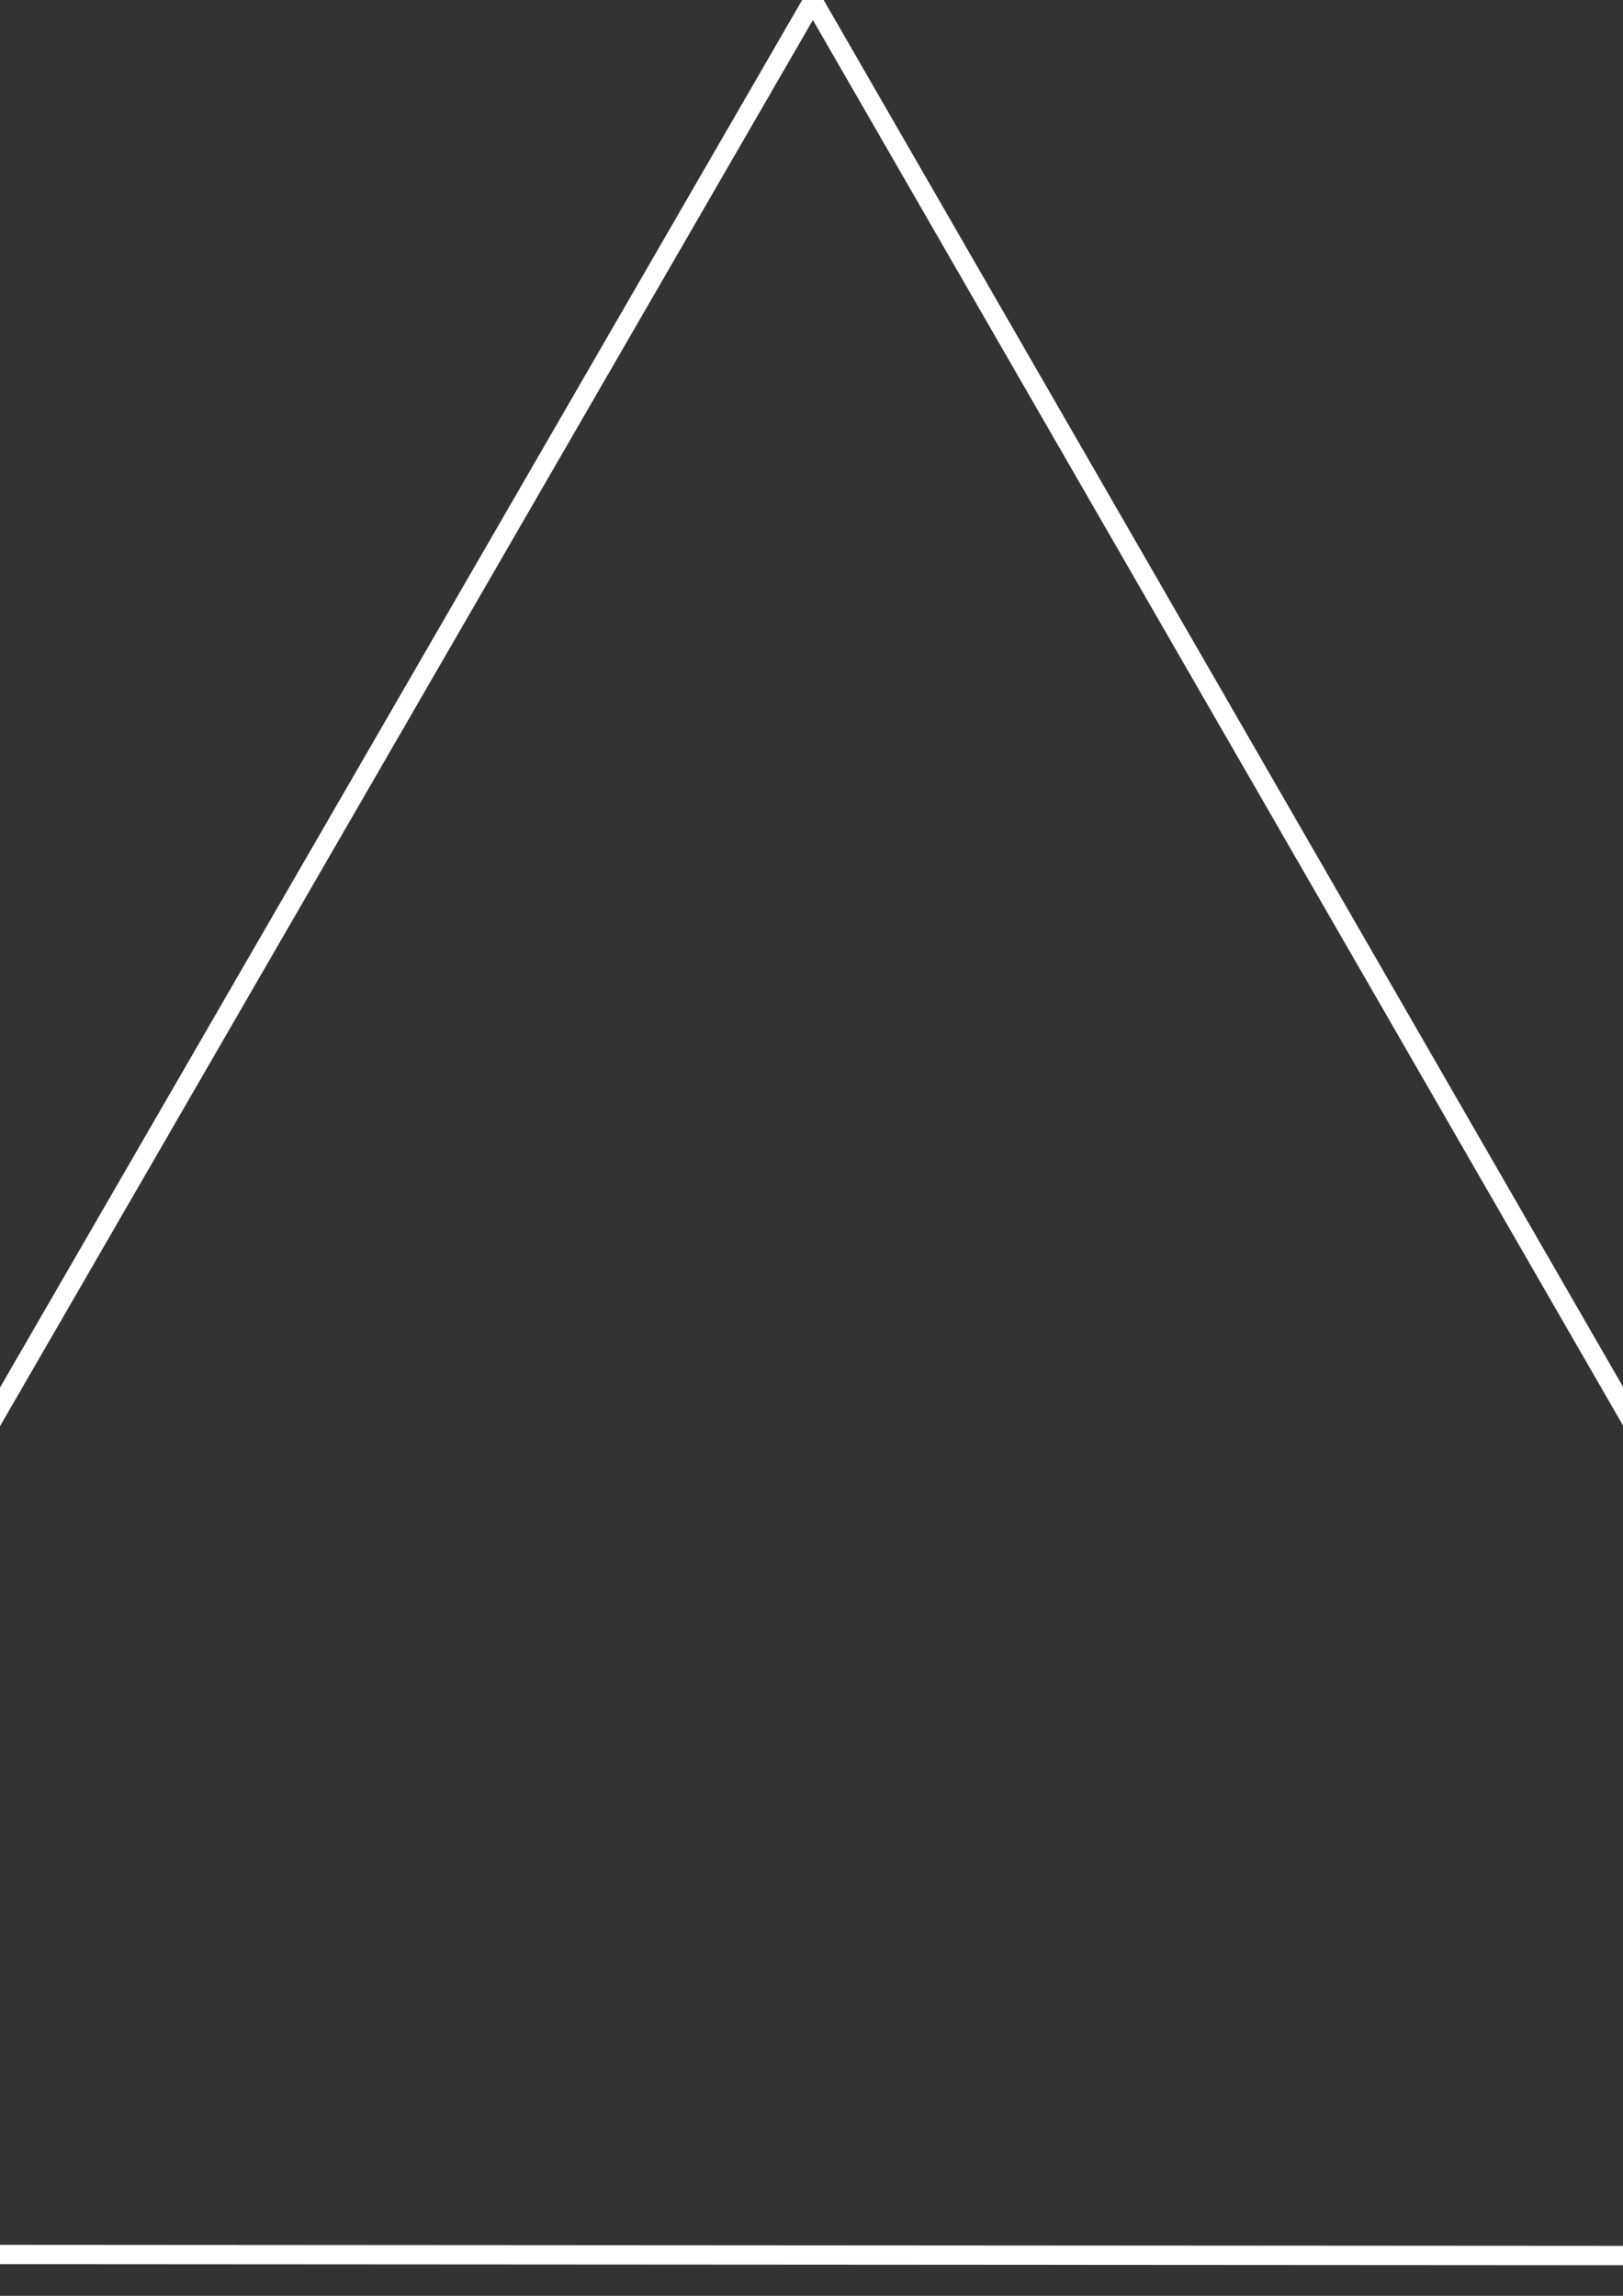 <?xml version="1.0" encoding="UTF-8" standalone="no"?>
<!-- Created with Inkscape (http://www.inkscape.org/) -->

<svg
   xmlns:dc="http://purl.org/dc/elements/1.1/"
   xmlns:cc="http://creativecommons.org/ns#"
   xmlns:rdf="http://www.w3.org/1999/02/22-rdf-syntax-ns#"
   xmlns:svg="http://www.w3.org/2000/svg"
   xmlns="http://www.w3.org/2000/svg"
   xmlns:sodipodi="http://sodipodi.sourceforge.net/DTD/sodipodi-0.dtd"
   xmlns:inkscape="http://www.inkscape.org/namespaces/inkscape"
   width="210mm"
   height="297mm"
   viewBox="0 0 210 297"
   version="1.1"
   id="svg8"
   inkscape:version="0.92.3 (2405546, 2018-03-11)"
   sodipodi:docname="Triangle Thin Lines.svg">
  <rect x="0" y="0" width="210" height="297" fill="#333333" stroke="none"/>
  <defs
     id="defs2" />
  <sodipodi:namedview
     id="base"
     pagecolor="#ffffff"
     bordercolor="#666666"
     borderopacity="1.0"
     inkscape:pageopacity="0.0"
     inkscape:pageshadow="2"
     inkscape:zoom="0.3655661"
     inkscape:cx="277.07247"
     inkscape:cy="454.09599"
     inkscape:document-units="mm"
     inkscape:current-layer="layer4"
     showgrid="false"
     showborder="false"
     inkscape:window-width="1360"
     inkscape:window-height="745"
     inkscape:window-x="-8"
     inkscape:window-y="-8"
     inkscape:window-maximized="1" />
  <g
     inkscape:label="Hexagon"
     inkscape:groupmode="layer"
     id="layer1"
     style="display:none">
    <path
       sodipodi:type="star"
       style="fill:none;stroke:#fffff7;stroke-width:2.5;stroke-linecap:square;stroke-linejoin:round;stroke-miterlimit:4;stroke-dasharray:none;stroke-dashoffset:0;stroke-opacity:1"
       id="path816"
       sodipodi:sides="6"
       sodipodi:cx="105"
       sodipodi:cy="148.5"
       sodipodi:r1="133.4272"
       sodipodi:r2="32.20792"
       sodipodi:arg1="1.0488393"
       sodipodi:arg2="1.572438"
       inkscape:flatsided="true"
       inkscape:rounded="0"
       inkscape:randomized="0"
       d="M 171.524,264.161 38.097,263.942 -28.427,148.281 38.476,32.839 171.903,33.058 238.427,148.719 Z"
       inkscape:transform-center-x="-0.024847076"
       inkscape:transform-center-y="-6.1275353" />
  </g>
  <g
     inkscape:groupmode="layer"
     id="layer2"
     inkscape:label="Triangle"
     style="display:inline">
    <path
       sodipodi:type="star"
       style="fill:none;stroke:#ffffff;stroke-width:2.5;stroke-linecap:square;stroke-linejoin:round;stroke-miterlimit:4;stroke-dasharray:none;stroke-dashoffset:0;stroke-opacity:1"
       id="path819"
       sodipodi:sides="3"
       sodipodi:cx="105.05862"
       sodipodi:cy="194.51143"
       sodipodi:r1="194.4209"
       sodipodi:r2="84.399635"
       sodipodi:arg1="0.52423513"
       sodipodi:arg2="1.5714327"
       inkscape:flatsided="true"
       inkscape:rounded="0"
       inkscape:randomized="0"
       d="M 273.37,291.829 -63.377,291.615 105.182,0.091 Z"
       inkscape:transform-center-x="1.0306962"
       inkscape:transform-center-y="-41.304056" />
  </g>
  <g
     inkscape:groupmode="layer"
     id="layer4"
     inkscape:label="Circle"
     style="display:none">
    <path
       style="fill:none;stroke:#ffffff;stroke-width:2.5;stroke-linecap:square;stroke-linejoin:round;stroke-miterlimit:4;stroke-dasharray:none;stroke-dashoffset:0;stroke-opacity:1"
       id="path831"
       sodipodi:type="arc"
       sodipodi:cx="105.30756"
       sodipodi:cy="147.48973"
       sodipodi:rx="113.63239"
       sodipodi:ry="113.63239"
       sodipodi:start="0"
       sodipodi:end="6.283067"
       sodipodi:open="true"
       d="M 218.94,147.49 A 113.632,113.632 0 0 1 105.311,261.122 113.632,113.632 0 0 1 -8.325,147.496 113.632,113.632 0 0 1 105.297,33.857 113.632,113.632 0 0 1 218.94,147.476" />
  </g>
</svg>
